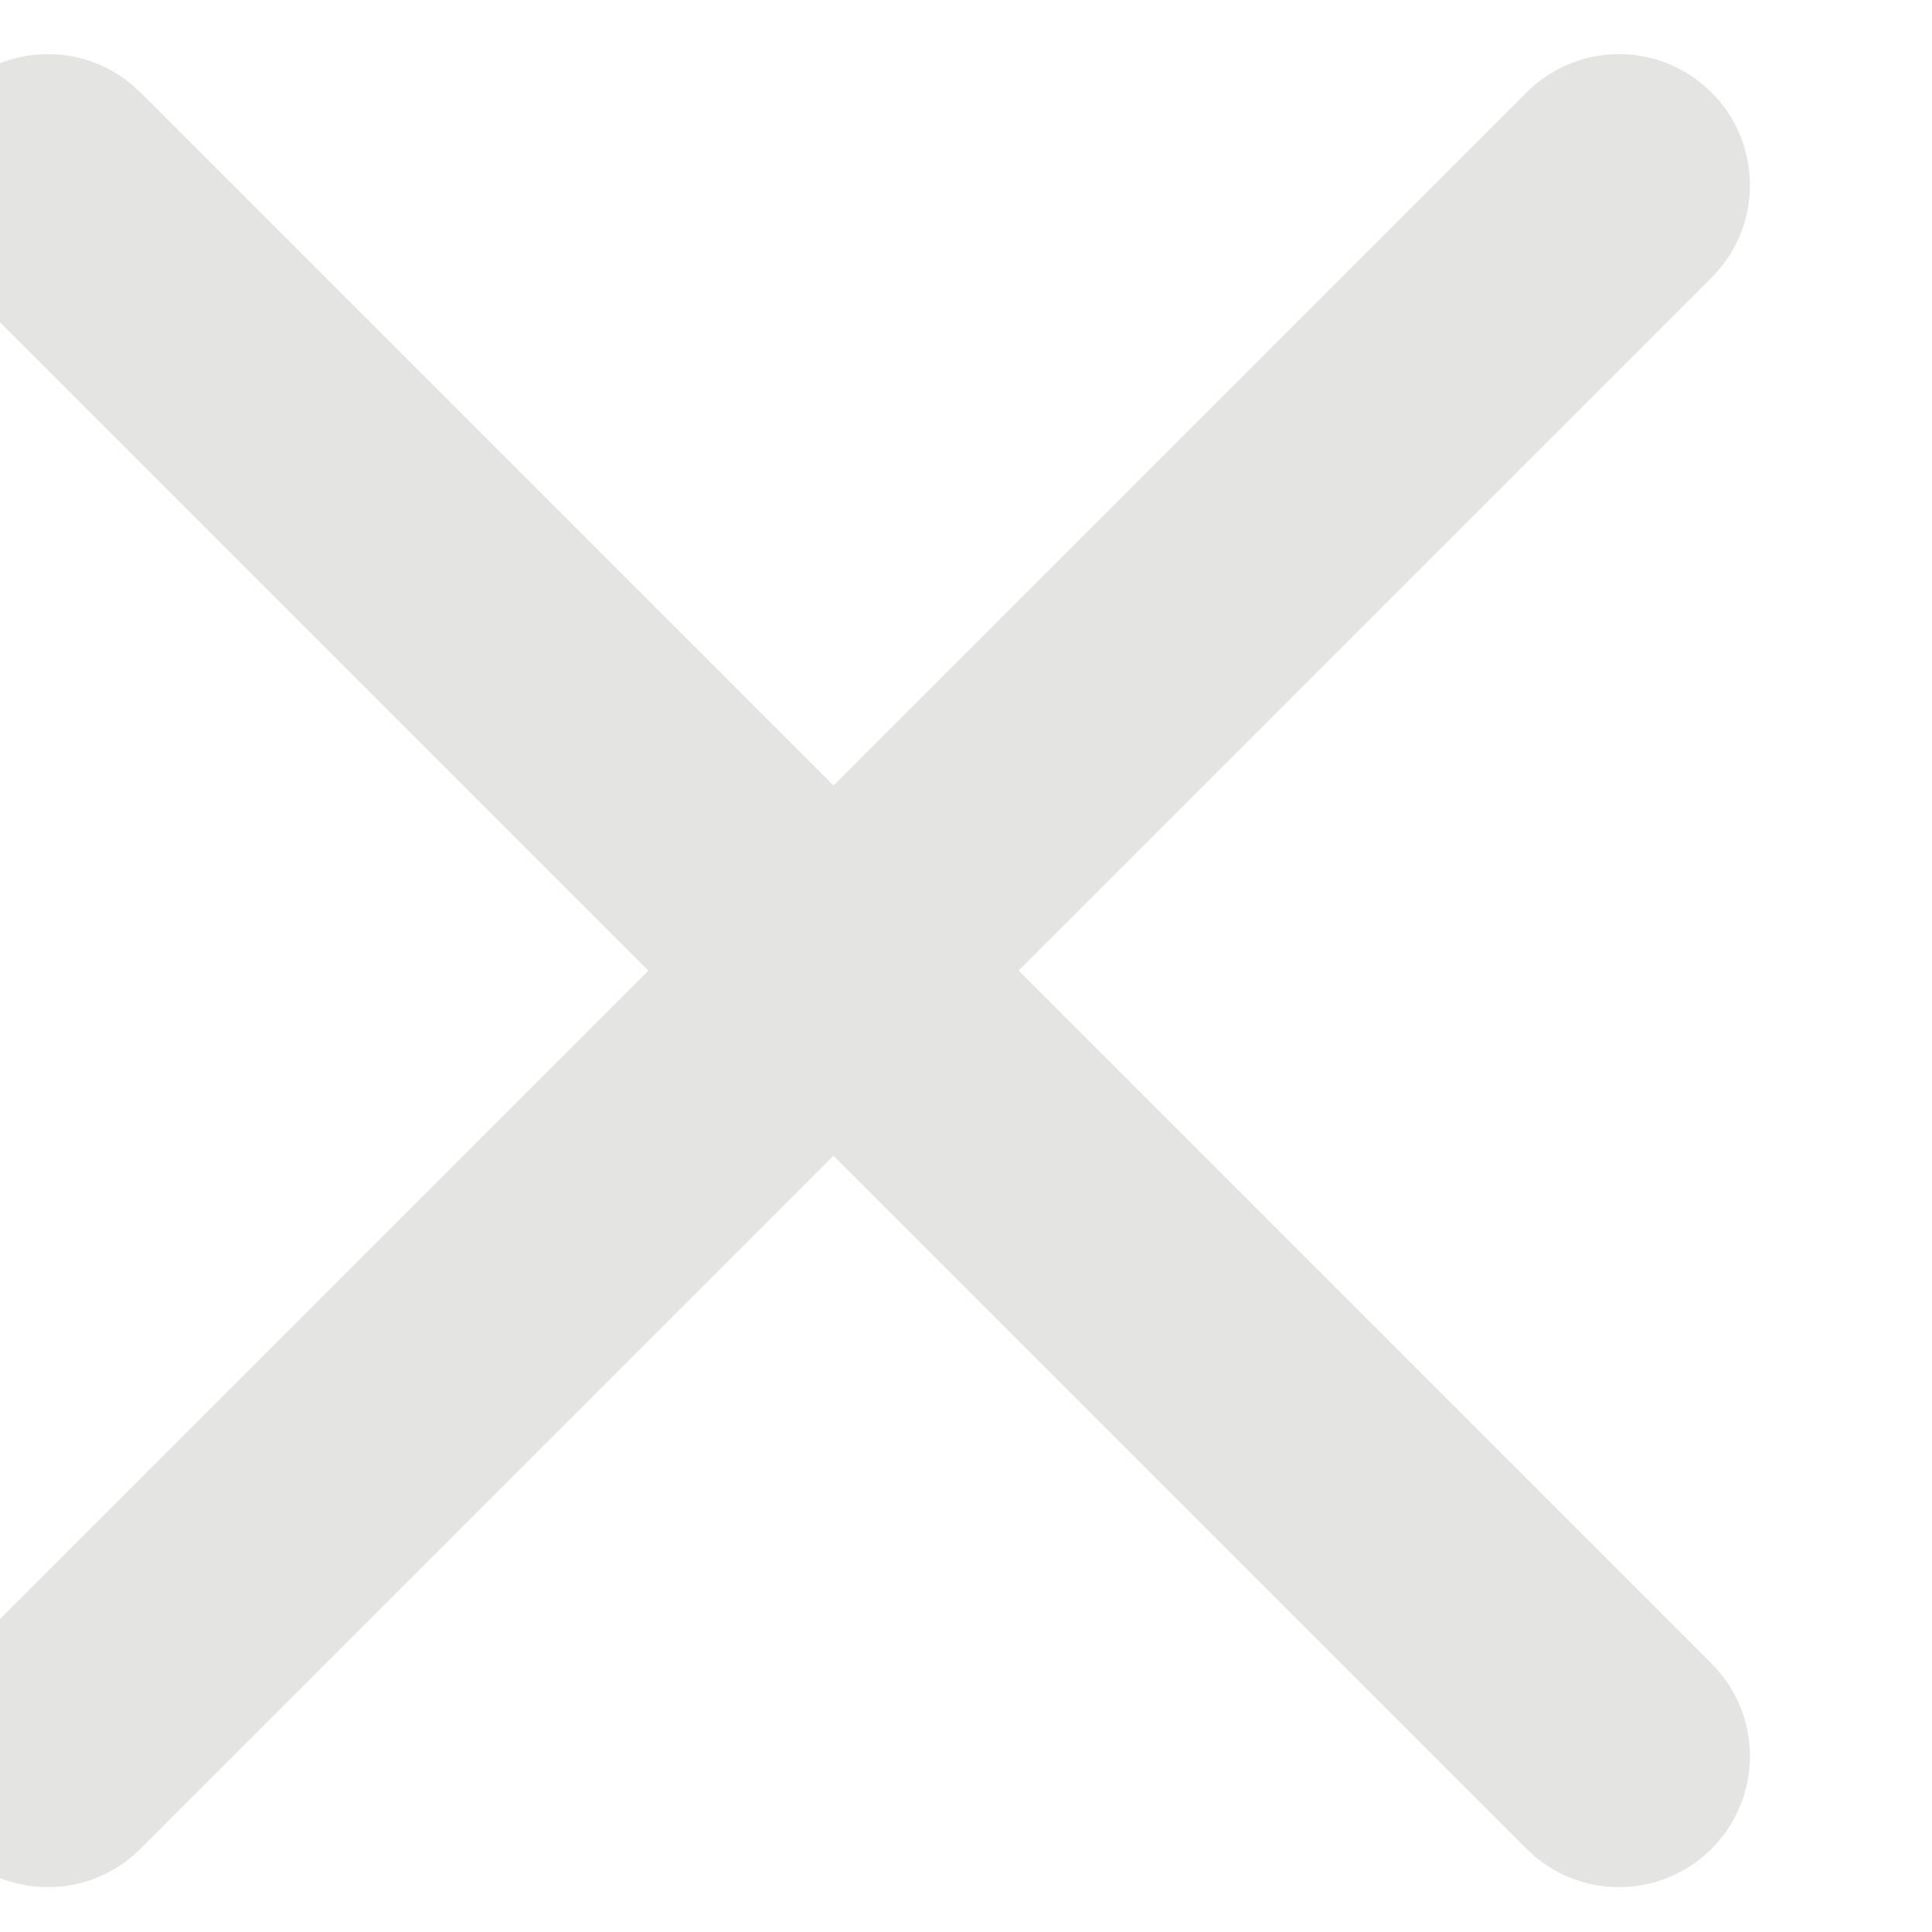 <svg width="20" height="20" viewBox="0 0 20 20" fill="none" xmlns="http://www.w3.org/2000/svg" xmlns:xlink="http://www.w3.org/1999/xlink">
<path d="M17.718,2.874C18.248,2.345 18.248,1.487 17.718,0.958C17.189,0.428 16.331,0.428 15.802,0.958L17.718,2.874ZM-0.462,17.222C-0.992,17.751 -0.992,18.609 -0.462,19.138C0.067,19.668 0.925,19.668 1.454,19.138L-0.462,17.222ZM15.802,0.958L-0.462,17.222L1.454,19.138L17.718,2.874L15.802,0.958Z" fill="#E4E4E3"/>
<path d="M1.454,0.958C0.925,0.428 0.067,0.428 -0.462,0.958C-0.992,1.487 -0.992,2.345 -0.462,2.874L1.454,0.958ZM15.802,19.138C16.331,19.668 17.189,19.668 17.718,19.138C18.248,18.609 18.248,17.751 17.718,17.222L15.802,19.138ZM-0.462,2.874L15.802,19.138L17.718,17.222L1.454,0.958L-0.462,2.874Z" fill="#E4E4E3"/>
</svg>
